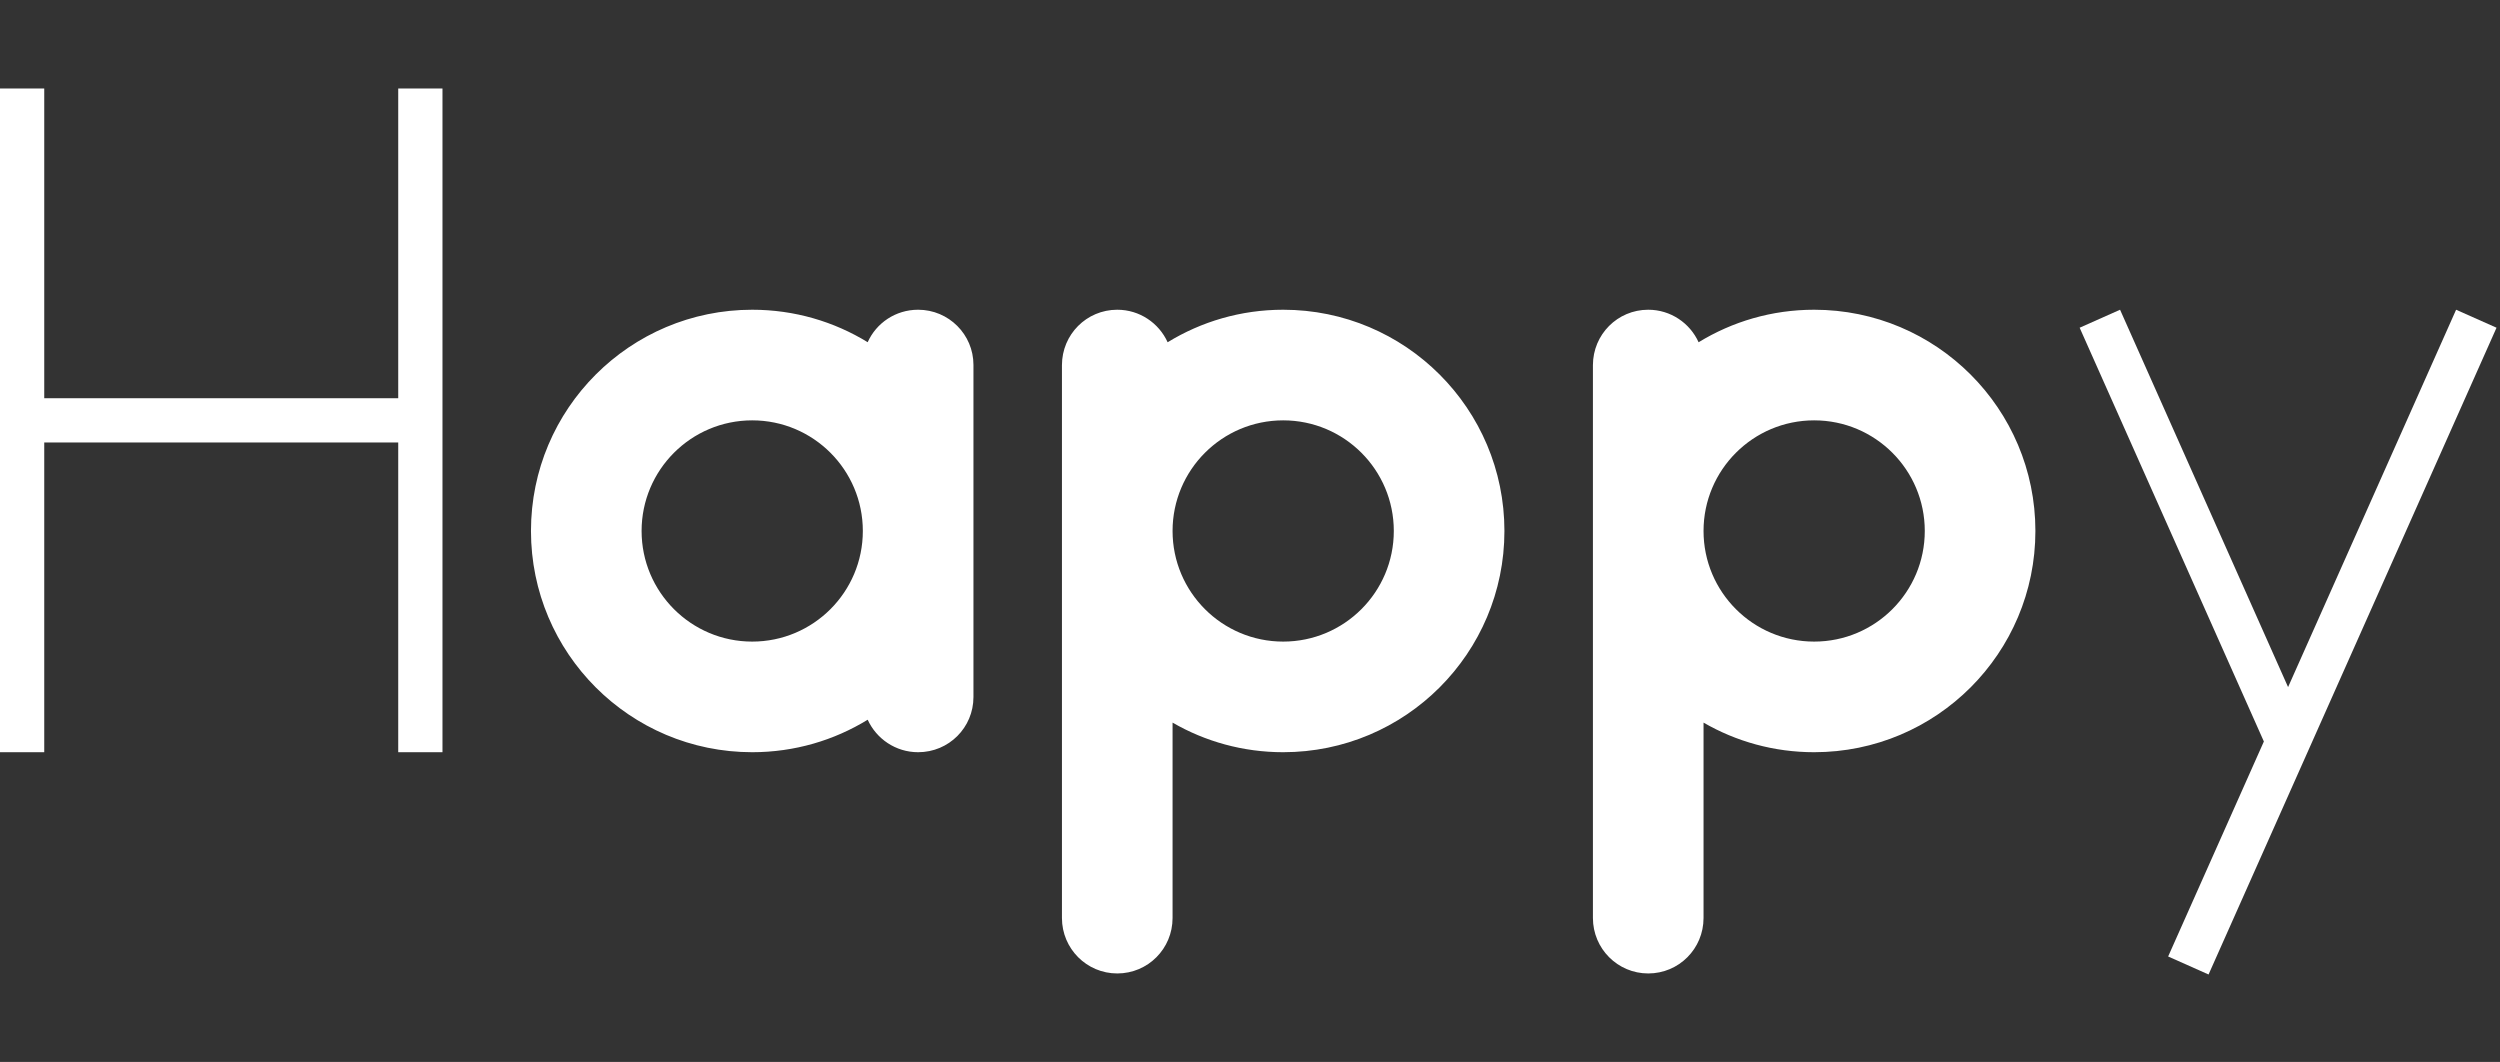 <?xml version="1.0" encoding="UTF-8" standalone="no"?>
<svg width="113px" height="48px" viewBox="0 0 113 48" version="1.1" xmlns="http://www.w3.org/2000/svg" xmlns:xlink="http://www.w3.org/1999/xlink" xmlns:sketch="http://www.bohemiancoding.com/sketch/ns">
    <rect x="0" y="0" width="113" height="48" fill="#333333" stroke="none"/>
    <!-- Generator: Sketch 3.4.2 (15855) - http://www.bohemiancoding.com/sketch -->
    <title>Artboard 2</title>
    <desc>Created with Sketch.</desc>
    <defs></defs>
    <g id="the-happy" stroke="none" stroke-width="1" fill="none" fill-rule="evenodd" sketch:type="MSPage">
        <g id="Artboard-2" sketch:type="MSArtboardGroup" fill="#FFFFFF">
            <g id="Logo" sketch:type="MSLayerGroup" transform="translate(0, 4)">
                <path d="M2,14 L2,0 L0,0 L0,30 L2,30 L2,16 L18,16 L18,30 L20,30 L20,0 L18,0 L18,14 L2,14 L2,14 Z" id="H" sketch:type="MSShapeGroup"></path>
                <path d="M39.219,11.468 C39.608,10.602 40.478,10 41.5,10 C42.881,10 44,11.118 44,12.493 L44,27.507 C44,28.884 42.89,30 41.5,30 C40.486,30 39.612,29.396 39.22,28.531 C37.701,29.463 35.913,30 34,30 C28.477,30 24,25.523 24,20 C24,14.477 28.477,10 34,10 C35.912,10 37.7,10.537 39.219,11.468 L39.219,11.468 L39.219,11.468 L39.219,11.468 Z M34,25 C36.761,25 39,22.761 39,20 C39,17.239 36.761,15 34,15 C31.239,15 29,17.239 29,20 C29,22.761 31.239,25 34,25 L34,25 L34,25 Z" id="Rectangle-41" sketch:type="MSShapeGroup"></path>
                <path d="M52.777,11.47 C52.384,10.603 51.512,10 50.5,10 C49.11,10 48,11.122 48,12.506 L48,37.494 C48,38.879 49.119,40 50.5,40 C51.89,40 53,38.878 53,37.494 L53,28.662 C54.471,29.513 56.179,30 58,30 C63.523,30 68,25.523 68,20 C68,14.477 63.523,10 58,10 C56.086,10 54.297,10.538 52.777,11.47 L52.777,11.47 Z M58,25 C60.761,25 63,22.761 63,20 C63,17.239 60.761,15 58,15 C55.239,15 53,17.239 53,20 C53,22.761 55.239,25 58,25 Z" id="Rectangle-41" sketch:type="MSShapeGroup"></path>
                <path d="M76.777,11.47 C76.384,10.603 75.512,10 74.5,10 C73.11,10 72,11.122 72,12.506 L72,37.494 C72,38.879 73.119,40 74.5,40 C75.89,40 77,38.878 77,37.494 L77,28.662 C78.471,29.513 80.179,30 82,30 C87.523,30 92,25.523 92,20 C92,14.477 87.523,10 82,10 C80.086,10 78.297,10.538 76.777,11.47 L76.777,11.47 Z M82,25 C84.761,25 87,22.761 87,20 C87,17.239 84.761,15 82,15 C79.239,15 77,17.239 77,20 C77,22.761 79.239,25 82,25 Z" id="Rectangle-41" sketch:type="MSShapeGroup"></path>
                <path d="M102.327,29.516 L98,39.233 L99.827,40.047 L112.843,10.813 L111.016,10 L103.421,27.057 L95.827,10 L94,10.813 L102.327,29.516 L102.327,29.516 Z" id="Y" sketch:type="MSShapeGroup"></path>
            </g>
        </g>
    </g>
</svg>